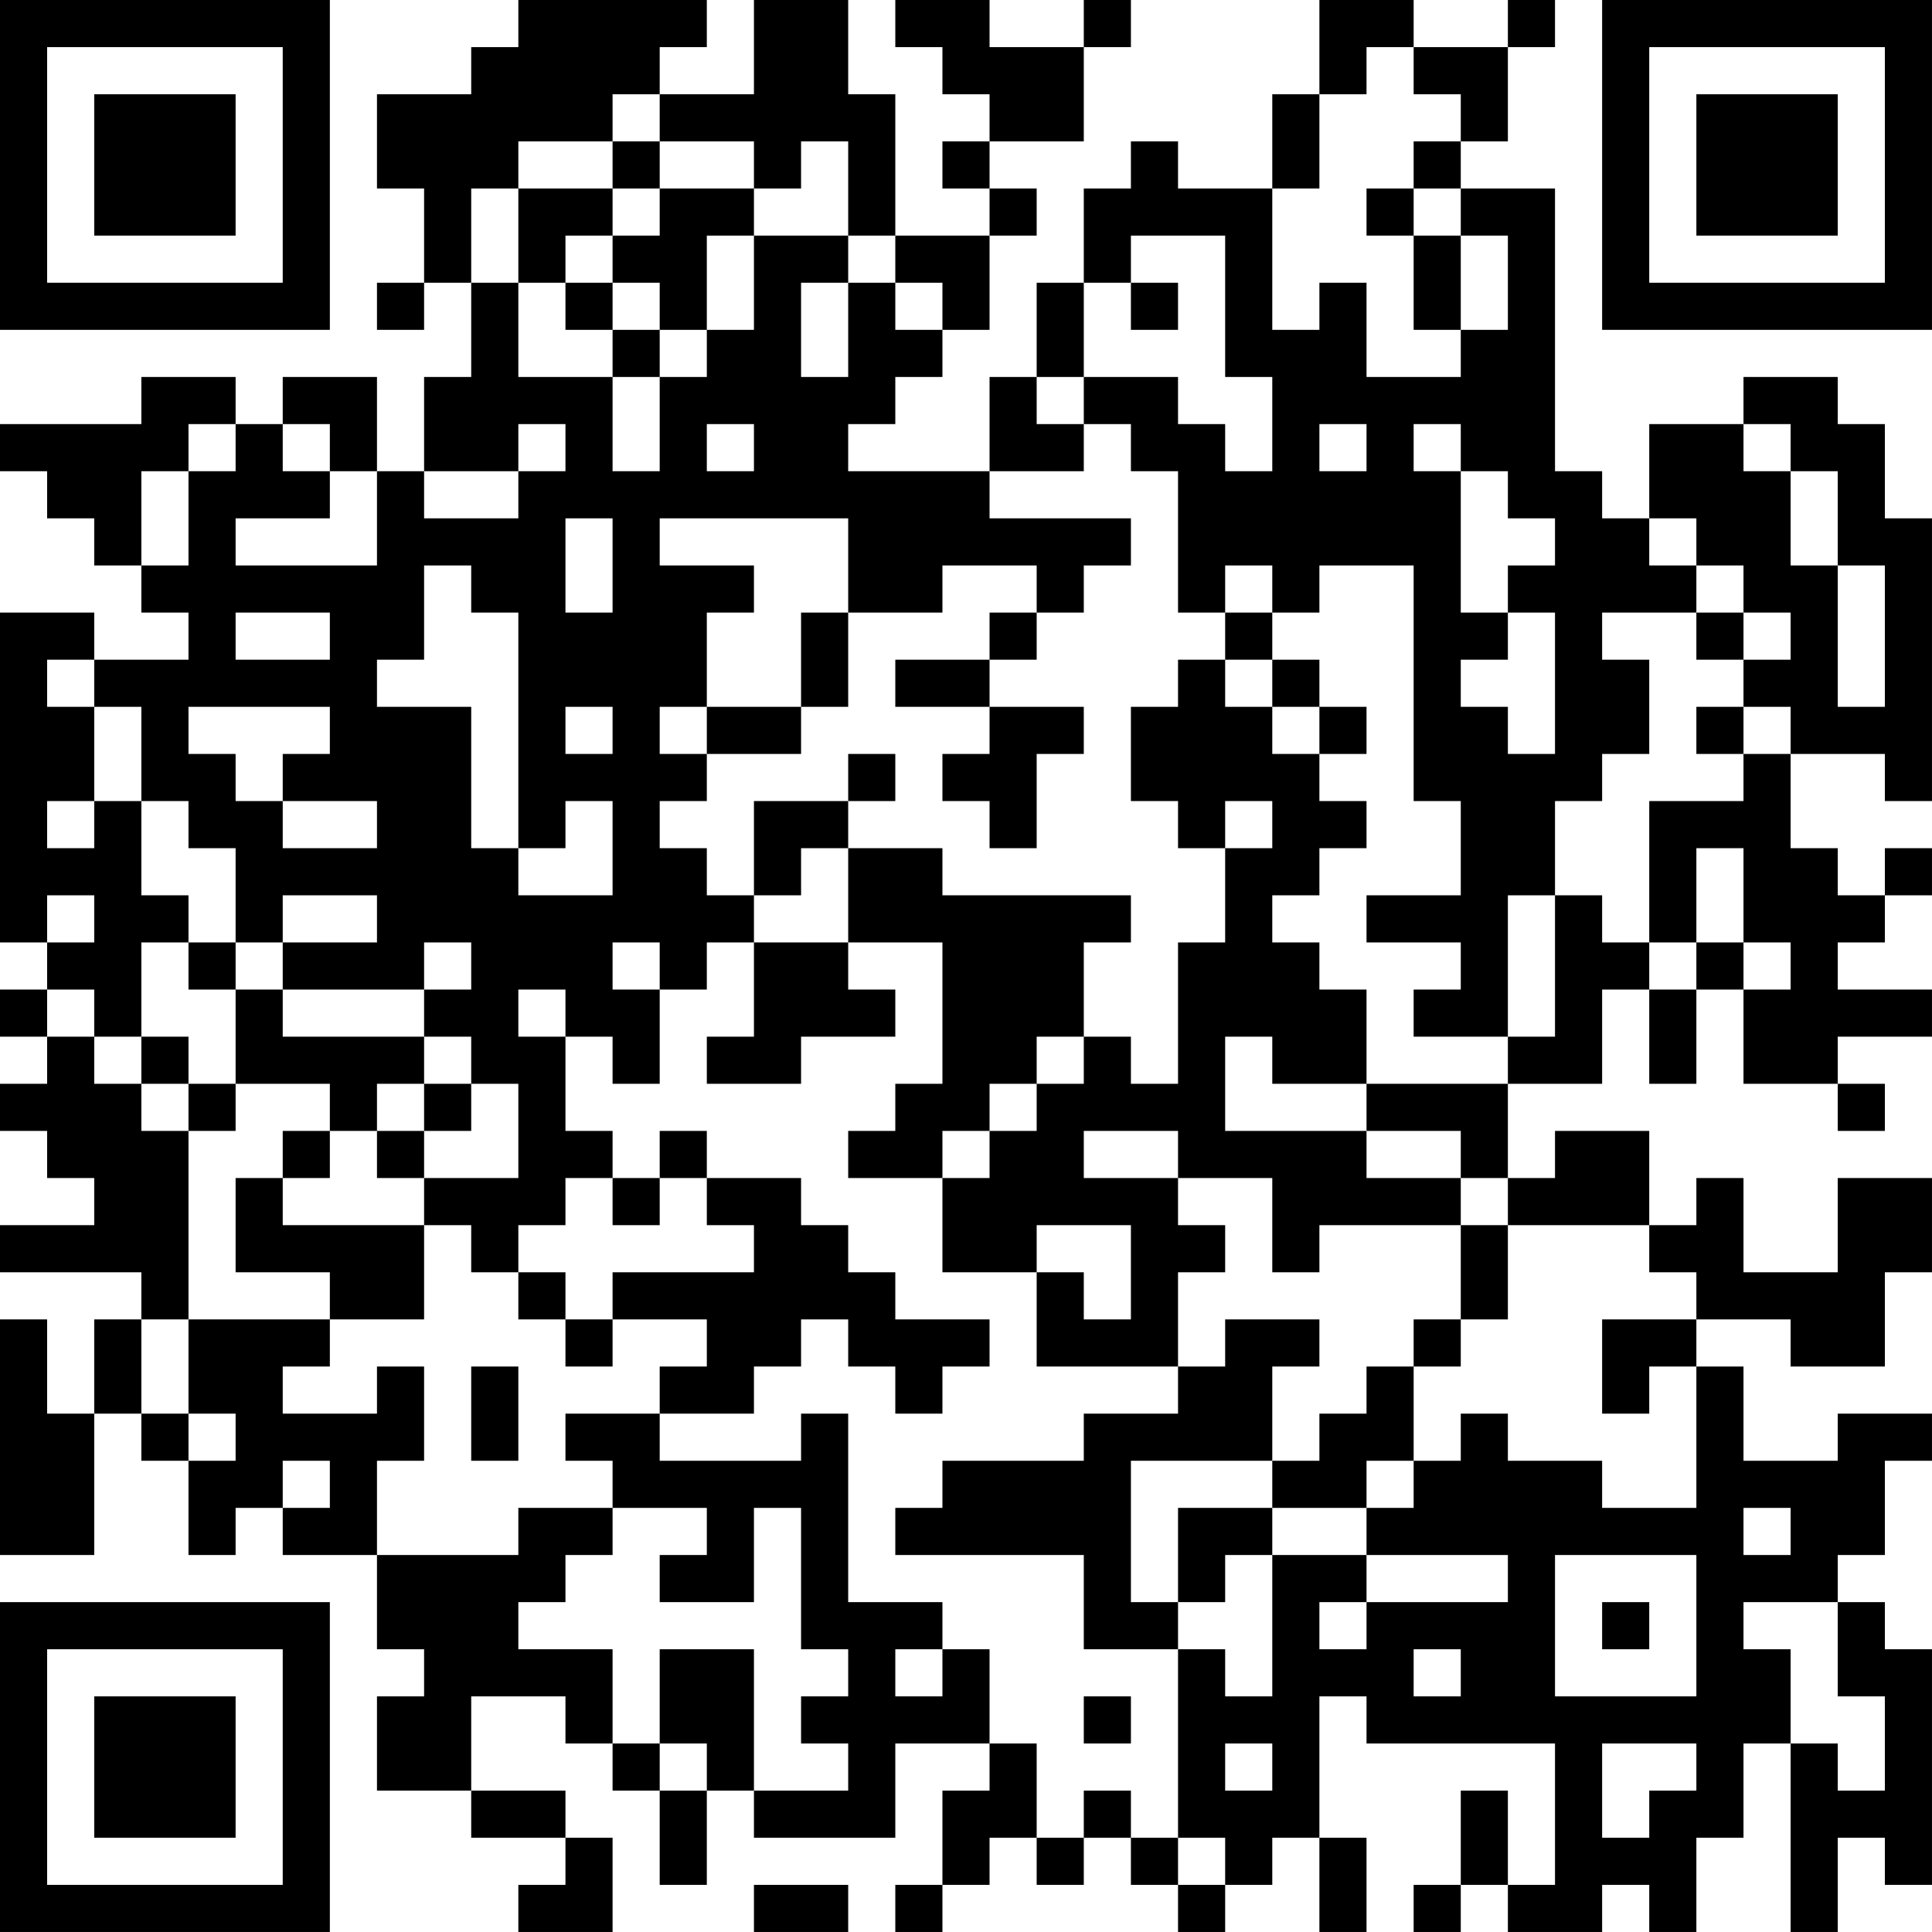 <?xml version="1.0" encoding="UTF-8"?>
<svg xmlns="http://www.w3.org/2000/svg" version="1.1" width="200" height="200" viewBox="0 0 200 200"><rect x="0" y="0" width="200" height="200" fill="#ffffff"/><g transform="scale(4.878)"><g transform="translate(0,0)"><path fill-rule="evenodd" d="M11 0L11 1L10 1L10 2L8 2L8 4L9 4L9 6L8 6L8 7L9 7L9 6L10 6L10 8L9 8L9 10L8 10L8 8L6 8L6 9L5 9L5 8L3 8L3 9L0 9L0 10L1 10L1 11L2 11L2 12L3 12L3 13L4 13L4 14L2 14L2 13L0 13L0 20L1 20L1 21L0 21L0 22L1 22L1 23L0 23L0 24L1 24L1 25L2 25L2 26L0 26L0 27L3 27L3 28L2 28L2 30L1 30L1 28L0 28L0 33L2 33L2 30L3 30L3 31L4 31L4 33L5 33L5 32L6 32L6 33L8 33L8 35L9 35L9 36L8 36L8 38L10 38L10 39L12 39L12 40L11 40L11 41L13 41L13 39L12 39L12 38L10 38L10 36L12 36L12 37L13 37L13 38L14 38L14 40L15 40L15 38L16 38L16 39L19 39L19 37L21 37L21 38L20 38L20 40L19 40L19 41L20 41L20 40L21 40L21 39L22 39L22 40L23 40L23 39L24 39L24 40L25 40L25 41L26 41L26 40L27 40L27 39L28 39L28 41L29 41L29 39L28 39L28 36L29 36L29 37L33 37L33 40L32 40L32 38L31 38L31 40L30 40L30 41L31 41L31 40L32 40L32 41L34 41L34 40L35 40L35 41L36 41L36 39L37 39L37 37L38 37L38 41L39 41L39 39L40 39L40 40L41 40L41 35L40 35L40 34L39 34L39 33L40 33L40 31L41 31L41 30L39 30L39 31L37 31L37 29L36 29L36 28L38 28L38 29L40 29L40 27L41 27L41 25L39 25L39 27L37 27L37 25L36 25L36 26L35 26L35 24L33 24L33 25L32 25L32 23L34 23L34 21L35 21L35 23L36 23L36 21L37 21L37 23L39 23L39 24L40 24L40 23L39 23L39 22L41 22L41 21L39 21L39 20L40 20L40 19L41 19L41 18L40 18L40 19L39 19L39 18L38 18L38 16L40 16L40 17L41 17L41 11L40 11L40 9L39 9L39 8L37 8L37 9L35 9L35 11L34 11L34 10L33 10L33 4L31 4L31 3L32 3L32 1L33 1L33 0L32 0L32 1L30 1L30 0L28 0L28 2L27 2L27 4L25 4L25 3L24 3L24 4L23 4L23 6L22 6L22 8L21 8L21 10L18 10L18 9L19 9L19 8L20 8L20 7L21 7L21 5L22 5L22 4L21 4L21 3L23 3L23 1L24 1L24 0L23 0L23 1L21 1L21 0L19 0L19 1L20 1L20 2L21 2L21 3L20 3L20 4L21 4L21 5L19 5L19 2L18 2L18 0L16 0L16 2L14 2L14 1L15 1L15 0ZM29 1L29 2L28 2L28 4L27 4L27 7L28 7L28 6L29 6L29 8L31 8L31 7L32 7L32 5L31 5L31 4L30 4L30 3L31 3L31 2L30 2L30 1ZM13 2L13 3L11 3L11 4L10 4L10 6L11 6L11 8L13 8L13 10L14 10L14 8L15 8L15 7L16 7L16 5L18 5L18 6L17 6L17 8L18 8L18 6L19 6L19 7L20 7L20 6L19 6L19 5L18 5L18 3L17 3L17 4L16 4L16 3L14 3L14 2ZM13 3L13 4L11 4L11 6L12 6L12 7L13 7L13 8L14 8L14 7L15 7L15 5L16 5L16 4L14 4L14 3ZM13 4L13 5L12 5L12 6L13 6L13 7L14 7L14 6L13 6L13 5L14 5L14 4ZM29 4L29 5L30 5L30 7L31 7L31 5L30 5L30 4ZM24 5L24 6L23 6L23 8L22 8L22 9L23 9L23 10L21 10L21 11L24 11L24 12L23 12L23 13L22 13L22 12L20 12L20 13L18 13L18 11L14 11L14 12L16 12L16 13L15 13L15 15L14 15L14 16L15 16L15 17L14 17L14 18L15 18L15 19L16 19L16 20L15 20L15 21L14 21L14 20L13 20L13 21L14 21L14 23L13 23L13 22L12 22L12 21L11 21L11 22L12 22L12 24L13 24L13 25L12 25L12 26L11 26L11 27L10 27L10 26L9 26L9 25L11 25L11 23L10 23L10 22L9 22L9 21L10 21L10 20L9 20L9 21L6 21L6 20L8 20L8 19L6 19L6 20L5 20L5 18L4 18L4 17L3 17L3 15L2 15L2 14L1 14L1 15L2 15L2 17L1 17L1 18L2 18L2 17L3 17L3 19L4 19L4 20L3 20L3 22L2 22L2 21L1 21L1 22L2 22L2 23L3 23L3 24L4 24L4 28L3 28L3 30L4 30L4 31L5 31L5 30L4 30L4 28L7 28L7 29L6 29L6 30L8 30L8 29L9 29L9 31L8 31L8 33L11 33L11 32L13 32L13 33L12 33L12 34L11 34L11 35L13 35L13 37L14 37L14 38L15 38L15 37L14 37L14 35L16 35L16 38L18 38L18 37L17 37L17 36L18 36L18 35L17 35L17 32L16 32L16 34L14 34L14 33L15 33L15 32L13 32L13 31L12 31L12 30L14 30L14 31L17 31L17 30L18 30L18 34L20 34L20 35L19 35L19 36L20 36L20 35L21 35L21 37L22 37L22 39L23 39L23 38L24 38L24 39L25 39L25 40L26 40L26 39L25 39L25 35L26 35L26 36L27 36L27 33L29 33L29 34L28 34L28 35L29 35L29 34L32 34L32 33L29 33L29 32L30 32L30 31L31 31L31 30L32 30L32 31L34 31L34 32L36 32L36 29L35 29L35 30L34 30L34 28L36 28L36 27L35 27L35 26L32 26L32 25L31 25L31 24L29 24L29 23L32 23L32 22L33 22L33 19L34 19L34 20L35 20L35 21L36 21L36 20L37 20L37 21L38 21L38 20L37 20L37 18L36 18L36 20L35 20L35 17L37 17L37 16L38 16L38 15L37 15L37 14L38 14L38 13L37 13L37 12L36 12L36 11L35 11L35 12L36 12L36 13L34 13L34 14L35 14L35 16L34 16L34 17L33 17L33 19L32 19L32 22L30 22L30 21L31 21L31 20L29 20L29 19L31 19L31 17L30 17L30 12L28 12L28 13L27 13L27 12L26 12L26 13L25 13L25 10L24 10L24 9L23 9L23 8L25 8L25 9L26 9L26 10L27 10L27 8L26 8L26 5ZM24 6L24 7L25 7L25 6ZM4 9L4 10L3 10L3 12L4 12L4 10L5 10L5 9ZM6 9L6 10L7 10L7 11L5 11L5 12L8 12L8 10L7 10L7 9ZM11 9L11 10L9 10L9 11L11 11L11 10L12 10L12 9ZM15 9L15 10L16 10L16 9ZM28 9L28 10L29 10L29 9ZM30 9L30 10L31 10L31 13L32 13L32 14L31 14L31 15L32 15L32 16L33 16L33 13L32 13L32 12L33 12L33 11L32 11L32 10L31 10L31 9ZM37 9L37 10L38 10L38 12L39 12L39 15L40 15L40 12L39 12L39 10L38 10L38 9ZM12 11L12 13L13 13L13 11ZM9 12L9 14L8 14L8 15L10 15L10 18L11 18L11 19L13 19L13 17L12 17L12 18L11 18L11 13L10 13L10 12ZM5 13L5 14L7 14L7 13ZM17 13L17 15L15 15L15 16L17 16L17 15L18 15L18 13ZM21 13L21 14L19 14L19 15L21 15L21 16L20 16L20 17L21 17L21 18L22 18L22 16L23 16L23 15L21 15L21 14L22 14L22 13ZM26 13L26 14L25 14L25 15L24 15L24 17L25 17L25 18L26 18L26 20L25 20L25 23L24 23L24 22L23 22L23 20L24 20L24 19L20 19L20 18L18 18L18 17L19 17L19 16L18 16L18 17L16 17L16 19L17 19L17 18L18 18L18 20L16 20L16 22L15 22L15 23L17 23L17 22L19 22L19 21L18 21L18 20L20 20L20 23L19 23L19 24L18 24L18 25L20 25L20 27L22 27L22 29L25 29L25 30L23 30L23 31L20 31L20 32L19 32L19 33L23 33L23 35L25 35L25 34L26 34L26 33L27 33L27 32L29 32L29 31L30 31L30 29L31 29L31 28L32 28L32 26L31 26L31 25L29 25L29 24L26 24L26 22L27 22L27 23L29 23L29 21L28 21L28 20L27 20L27 19L28 19L28 18L29 18L29 17L28 17L28 16L29 16L29 15L28 15L28 14L27 14L27 13ZM36 13L36 14L37 14L37 13ZM26 14L26 15L27 15L27 16L28 16L28 15L27 15L27 14ZM4 15L4 16L5 16L5 17L6 17L6 18L8 18L8 17L6 17L6 16L7 16L7 15ZM12 15L12 16L13 16L13 15ZM36 15L36 16L37 16L37 15ZM26 17L26 18L27 18L27 17ZM1 19L1 20L2 20L2 19ZM4 20L4 21L5 21L5 23L4 23L4 22L3 22L3 23L4 23L4 24L5 24L5 23L7 23L7 24L6 24L6 25L5 25L5 27L7 27L7 28L9 28L9 26L6 26L6 25L7 25L7 24L8 24L8 25L9 25L9 24L10 24L10 23L9 23L9 22L6 22L6 21L5 21L5 20ZM22 22L22 23L21 23L21 24L20 24L20 25L21 25L21 24L22 24L22 23L23 23L23 22ZM8 23L8 24L9 24L9 23ZM14 24L14 25L13 25L13 26L14 26L14 25L15 25L15 26L16 26L16 27L13 27L13 28L12 28L12 27L11 27L11 28L12 28L12 29L13 29L13 28L15 28L15 29L14 29L14 30L16 30L16 29L17 29L17 28L18 28L18 29L19 29L19 30L20 30L20 29L21 29L21 28L19 28L19 27L18 27L18 26L17 26L17 25L15 25L15 24ZM23 24L23 25L25 25L25 26L26 26L26 27L25 27L25 29L26 29L26 28L28 28L28 29L27 29L27 31L24 31L24 34L25 34L25 32L27 32L27 31L28 31L28 30L29 30L29 29L30 29L30 28L31 28L31 26L28 26L28 27L27 27L27 25L25 25L25 24ZM22 26L22 27L23 27L23 28L24 28L24 26ZM10 29L10 31L11 31L11 29ZM6 31L6 32L7 32L7 31ZM37 32L37 33L38 33L38 32ZM33 33L33 36L36 36L36 33ZM34 34L34 35L35 35L35 34ZM37 34L37 35L38 35L38 37L39 37L39 38L40 38L40 36L39 36L39 34ZM30 35L30 36L31 36L31 35ZM23 36L23 37L24 37L24 36ZM26 37L26 38L27 38L27 37ZM34 37L34 39L35 39L35 38L36 38L36 37ZM16 40L16 41L18 41L18 40ZM0 0L0 7L7 7L7 0ZM1 1L1 6L6 6L6 1ZM2 2L2 5L5 5L5 2ZM34 0L34 7L41 7L41 0ZM35 1L35 6L40 6L40 1ZM36 2L36 5L39 5L39 2ZM0 34L0 41L7 41L7 34ZM1 35L1 40L6 40L6 35ZM2 36L2 39L5 39L5 36Z" fill="#000000"/></g></g></svg>
